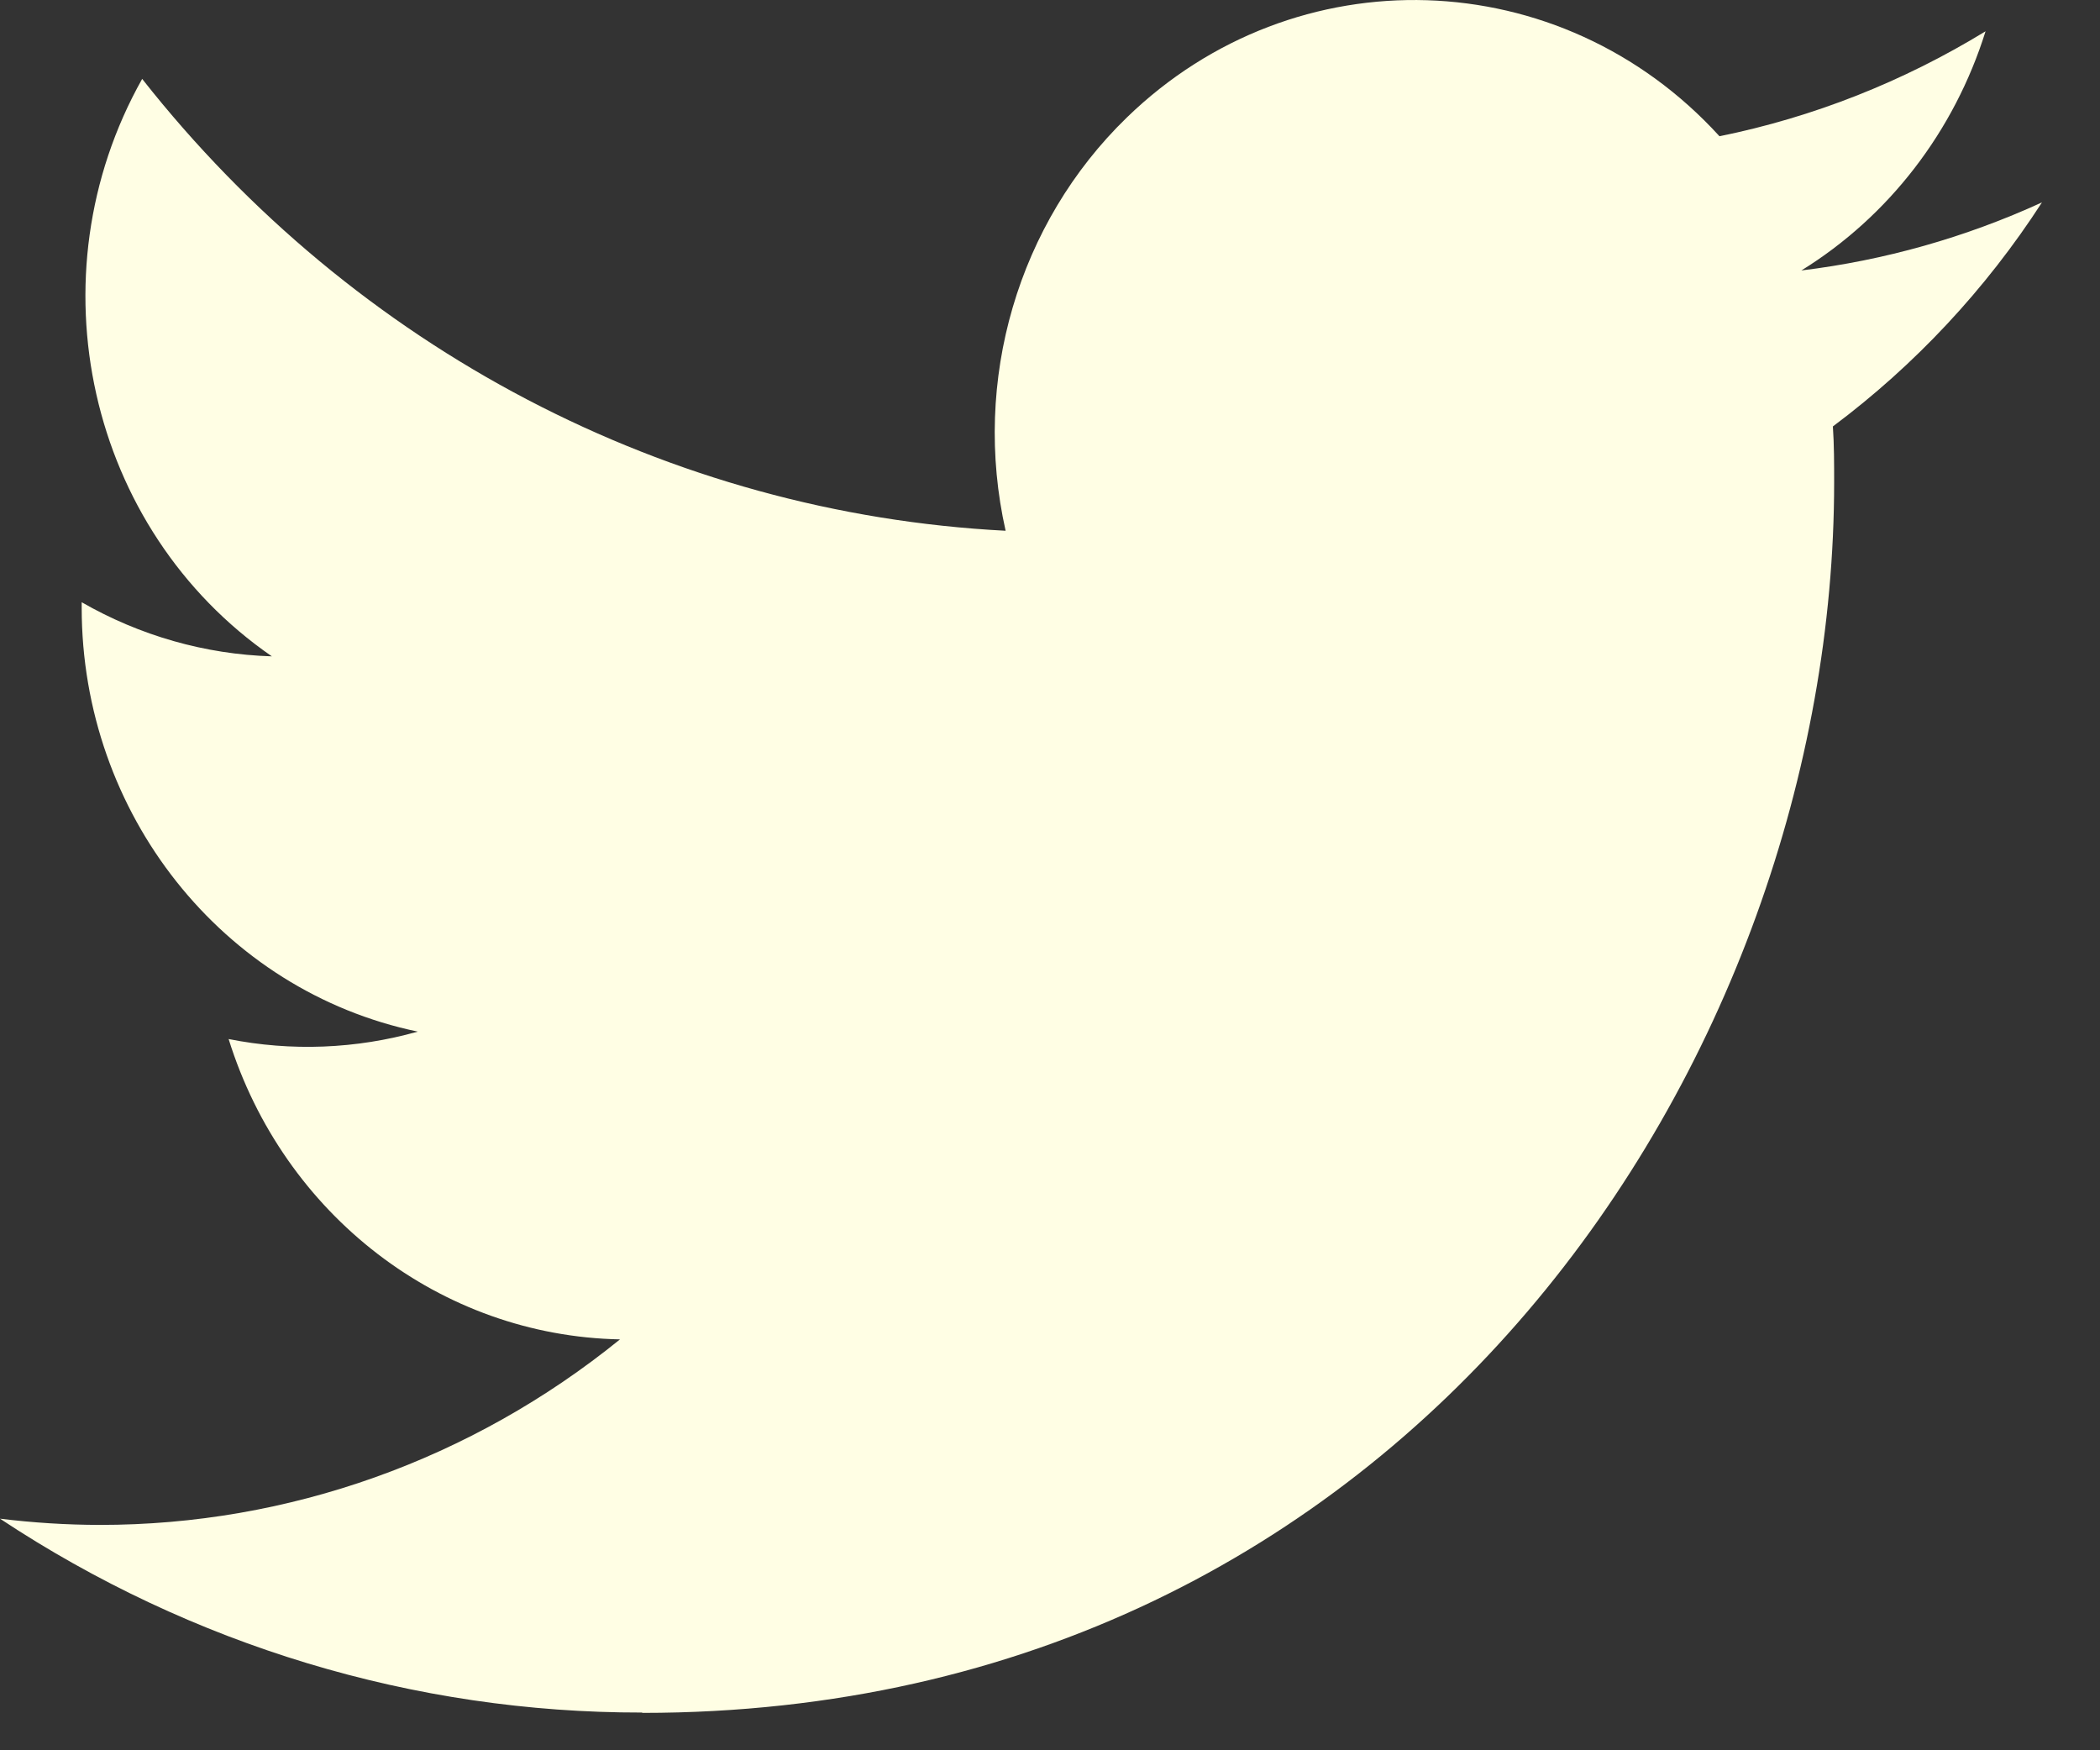 <svg width="30" height="25" viewBox="0 0 30 25" fill="none" xmlns="http://www.w3.org/2000/svg">
<rect x="0" y="0" width="30" height="25" fill="#333333" stroke="none"/>
<path d="M26.184 6.091C26.202 6.356 26.202 6.622 26.202 6.889C26.202 15.052 20.182 24.466 9.174 24.466V24.461C5.922 24.466 2.738 23.504 0 21.692C0.473 21.75 0.948 21.78 1.424 21.781C4.119 21.783 6.737 20.85 8.857 19.131C6.296 19.081 4.051 17.358 3.266 14.841C4.163 15.02 5.088 14.983 5.968 14.735C3.176 14.153 1.167 11.621 1.167 8.68C1.167 8.653 1.167 8.628 1.167 8.602C1.999 9.08 2.931 9.346 3.884 9.375C1.254 7.561 0.443 3.95 2.031 1.127C5.07 4.986 9.553 7.332 14.366 7.581C13.883 5.435 14.542 3.187 16.097 1.679C18.507 -0.66 22.299 -0.54 24.564 1.946C25.905 1.674 27.189 1.166 28.365 0.447C27.918 1.877 26.983 3.091 25.734 3.863C26.92 3.719 28.079 3.391 29.171 2.891C28.367 4.134 27.355 5.216 26.184 6.091Z" fill="#FFFEE4"/>
</svg>
